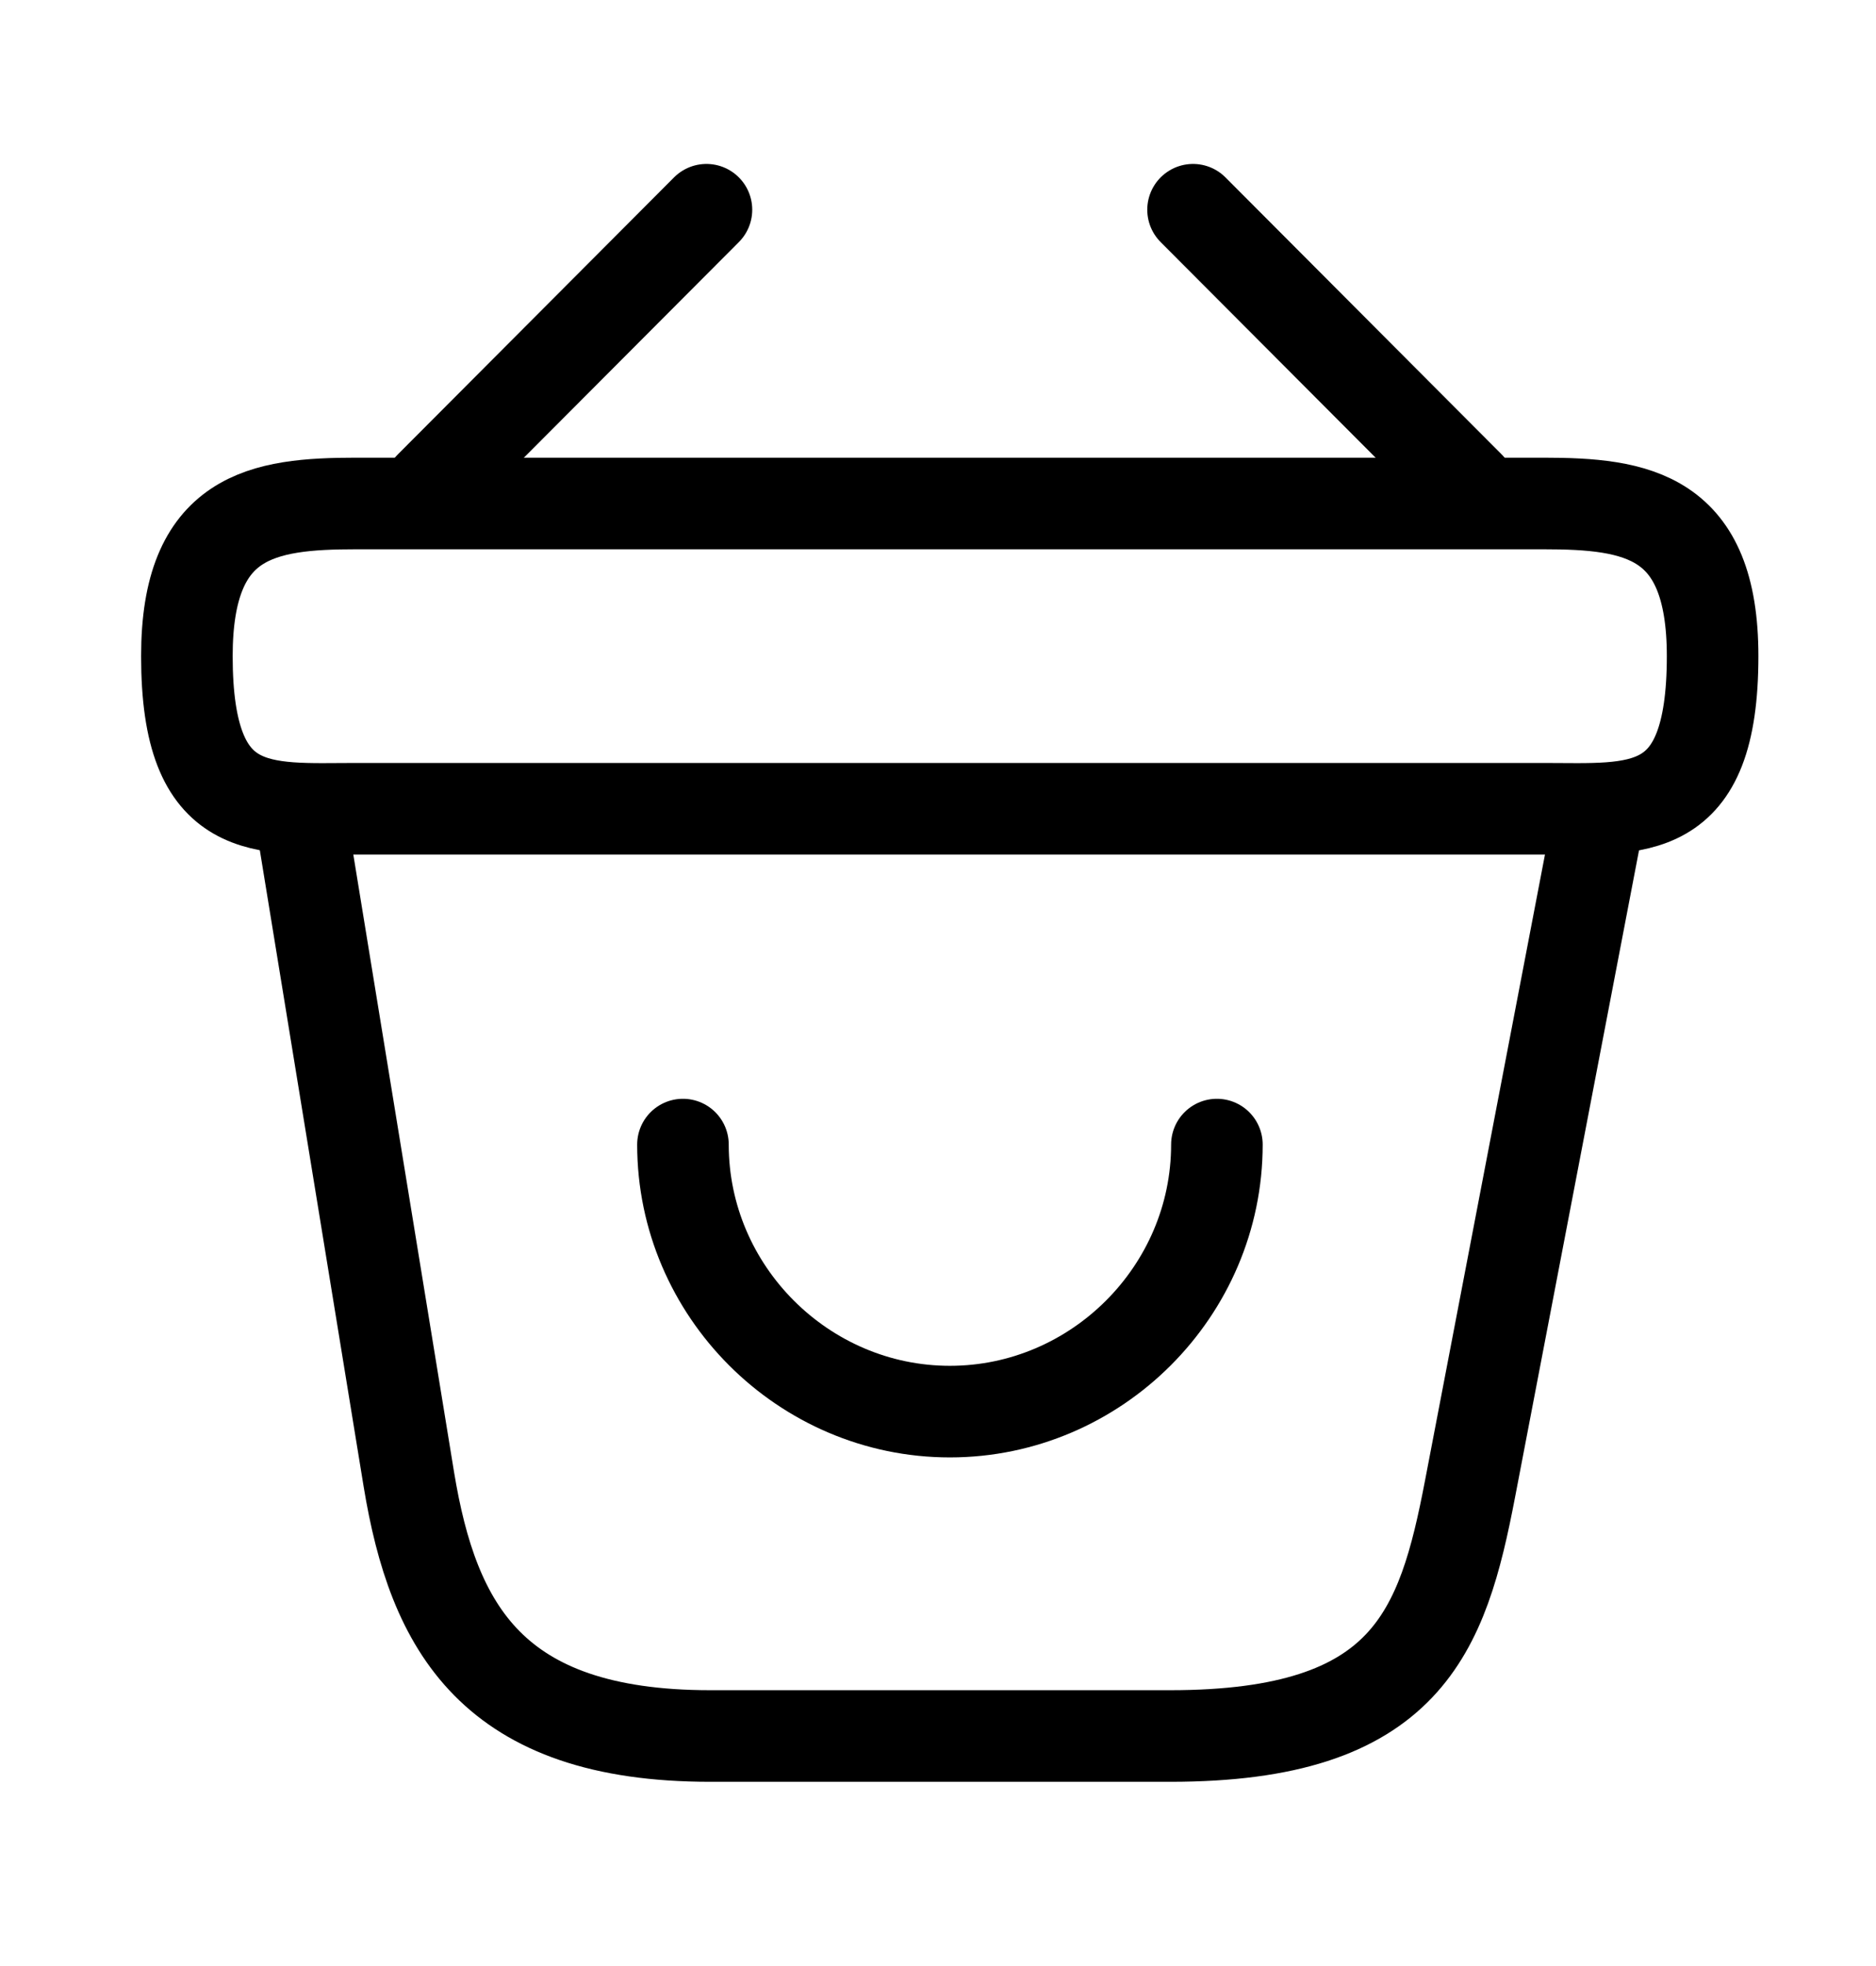 <svg width="21" height="22" viewBox="0 0 21 22" fill="none" xmlns="http://www.w3.org/2000/svg">
    <path d="M7.645 12.808C7.645 14.447 8.994 15.796 10.633 15.796C12.273 15.796 13.622 14.447 13.622 12.808" stroke="black" stroke-width="1.025" stroke-miterlimit="10" stroke-linecap="round" stroke-linejoin="round"/>
    <path d="M7.908 2.347L4.816 5.447" stroke="black" stroke-width="1.025" stroke-miterlimit="10" stroke-linecap="round" stroke-linejoin="round"/>
    <path d="M13.355 2.347L16.447 5.447" stroke="black" stroke-width="1.025" stroke-miterlimit="10" stroke-linecap="round" stroke-linejoin="round"/>
    <path d="M2.092 7.342C2.092 5.762 2.937 5.634 3.988 5.634H17.275C18.326 5.634 19.171 5.762 19.171 7.342C19.171 9.178 18.326 9.05 17.275 9.05H3.988C2.937 9.05 2.092 9.178 2.092 7.342Z" stroke="black" stroke-width="1.025"/>
    <path d="M3.373 9.178L4.577 16.556C4.85 18.213 5.508 19.426 7.95 19.426H13.1C15.755 19.426 16.148 18.264 16.456 16.659L17.89 9.178" stroke="black" stroke-width="1.025" stroke-linecap="round"/>
  </svg>
